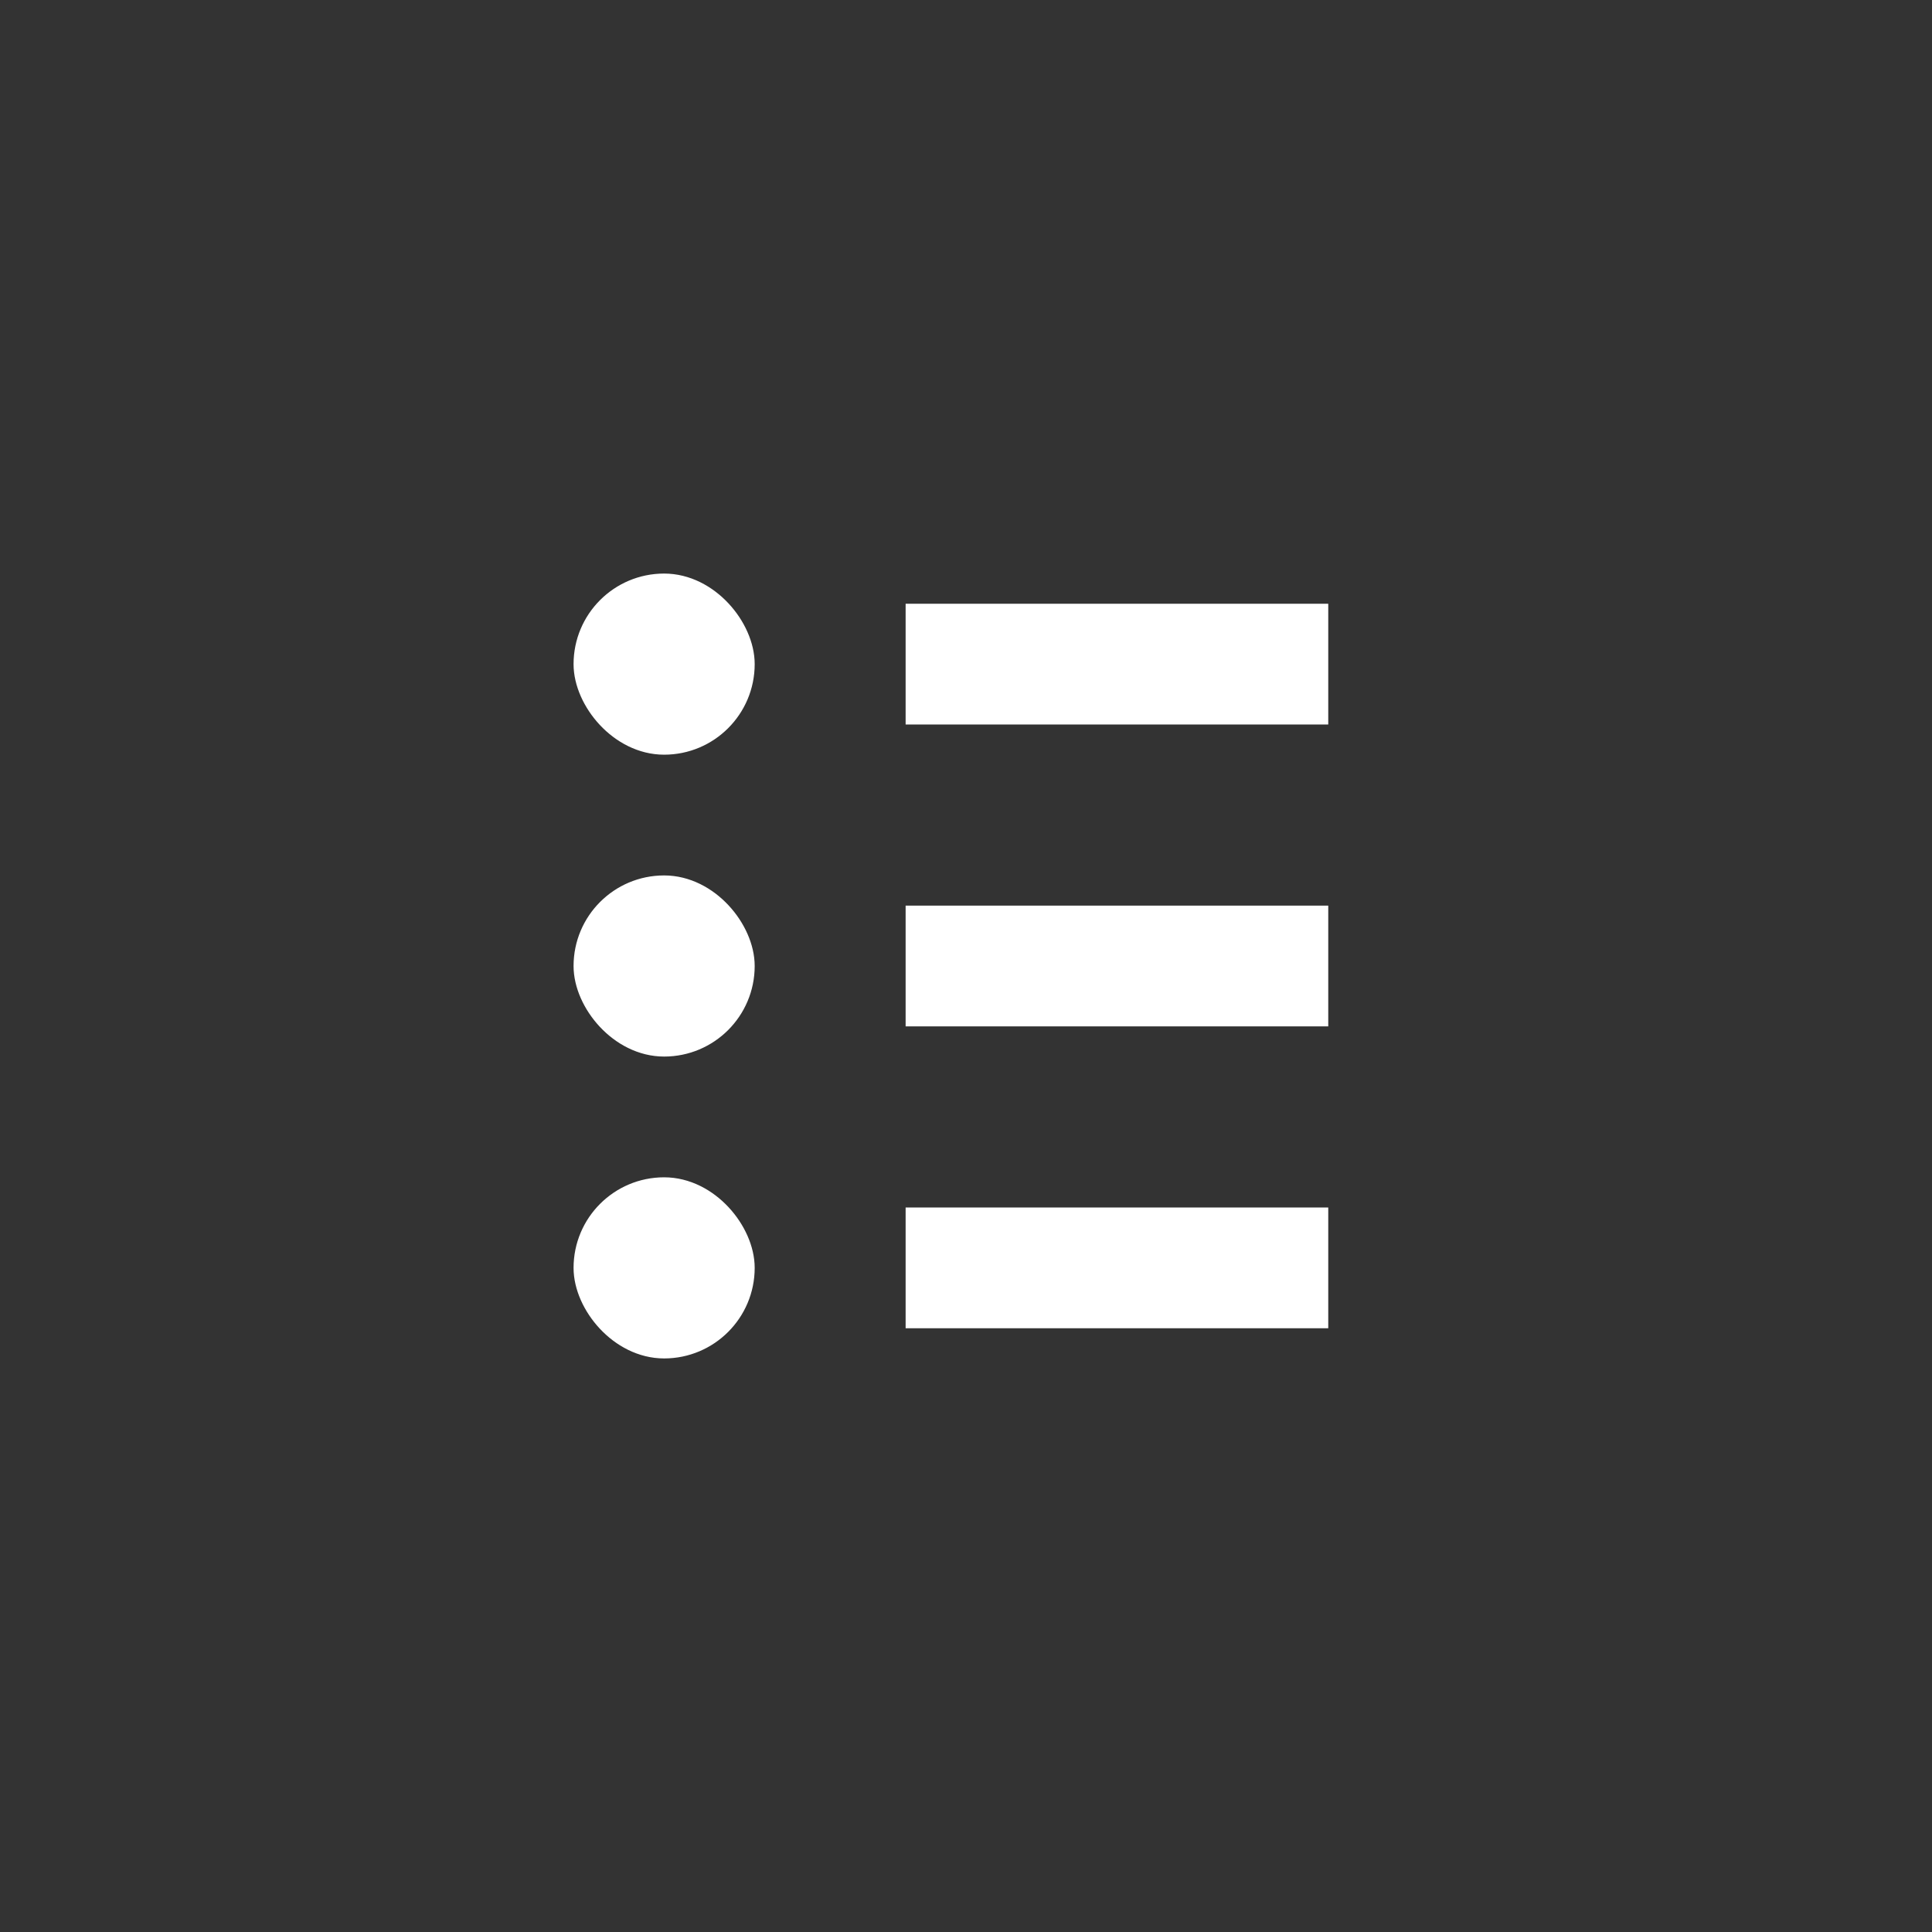 <svg width="32" height="32" viewBox="0 0 32 32" fill="none" xmlns="http://www.w3.org/2000/svg">
<rect x="0" y="0" width="32" height="32" fill="#333333" stroke="none"/>
<rect x="9.75" y="9.75" width="2.5" height="2.5" rx="1.25" fill="white" stroke="white" stroke-width="0.5"/>
<rect x="9.75" y="14.75" width="2.5" height="2.5" rx="1.25" fill="white" stroke="white" stroke-width="0.5"/>
<rect x="9.75" y="19.75" width="2.5" height="2.5" rx="1.25" fill="white" stroke="white" stroke-width="0.5"/>
<rect x="15" y="10" width="7" height="2" fill="white"/>
<rect x="15" y="15" width="7" height="2" fill="white"/>
<rect x="15" y="20" width="7" height="2" fill="white"/>
</svg>
